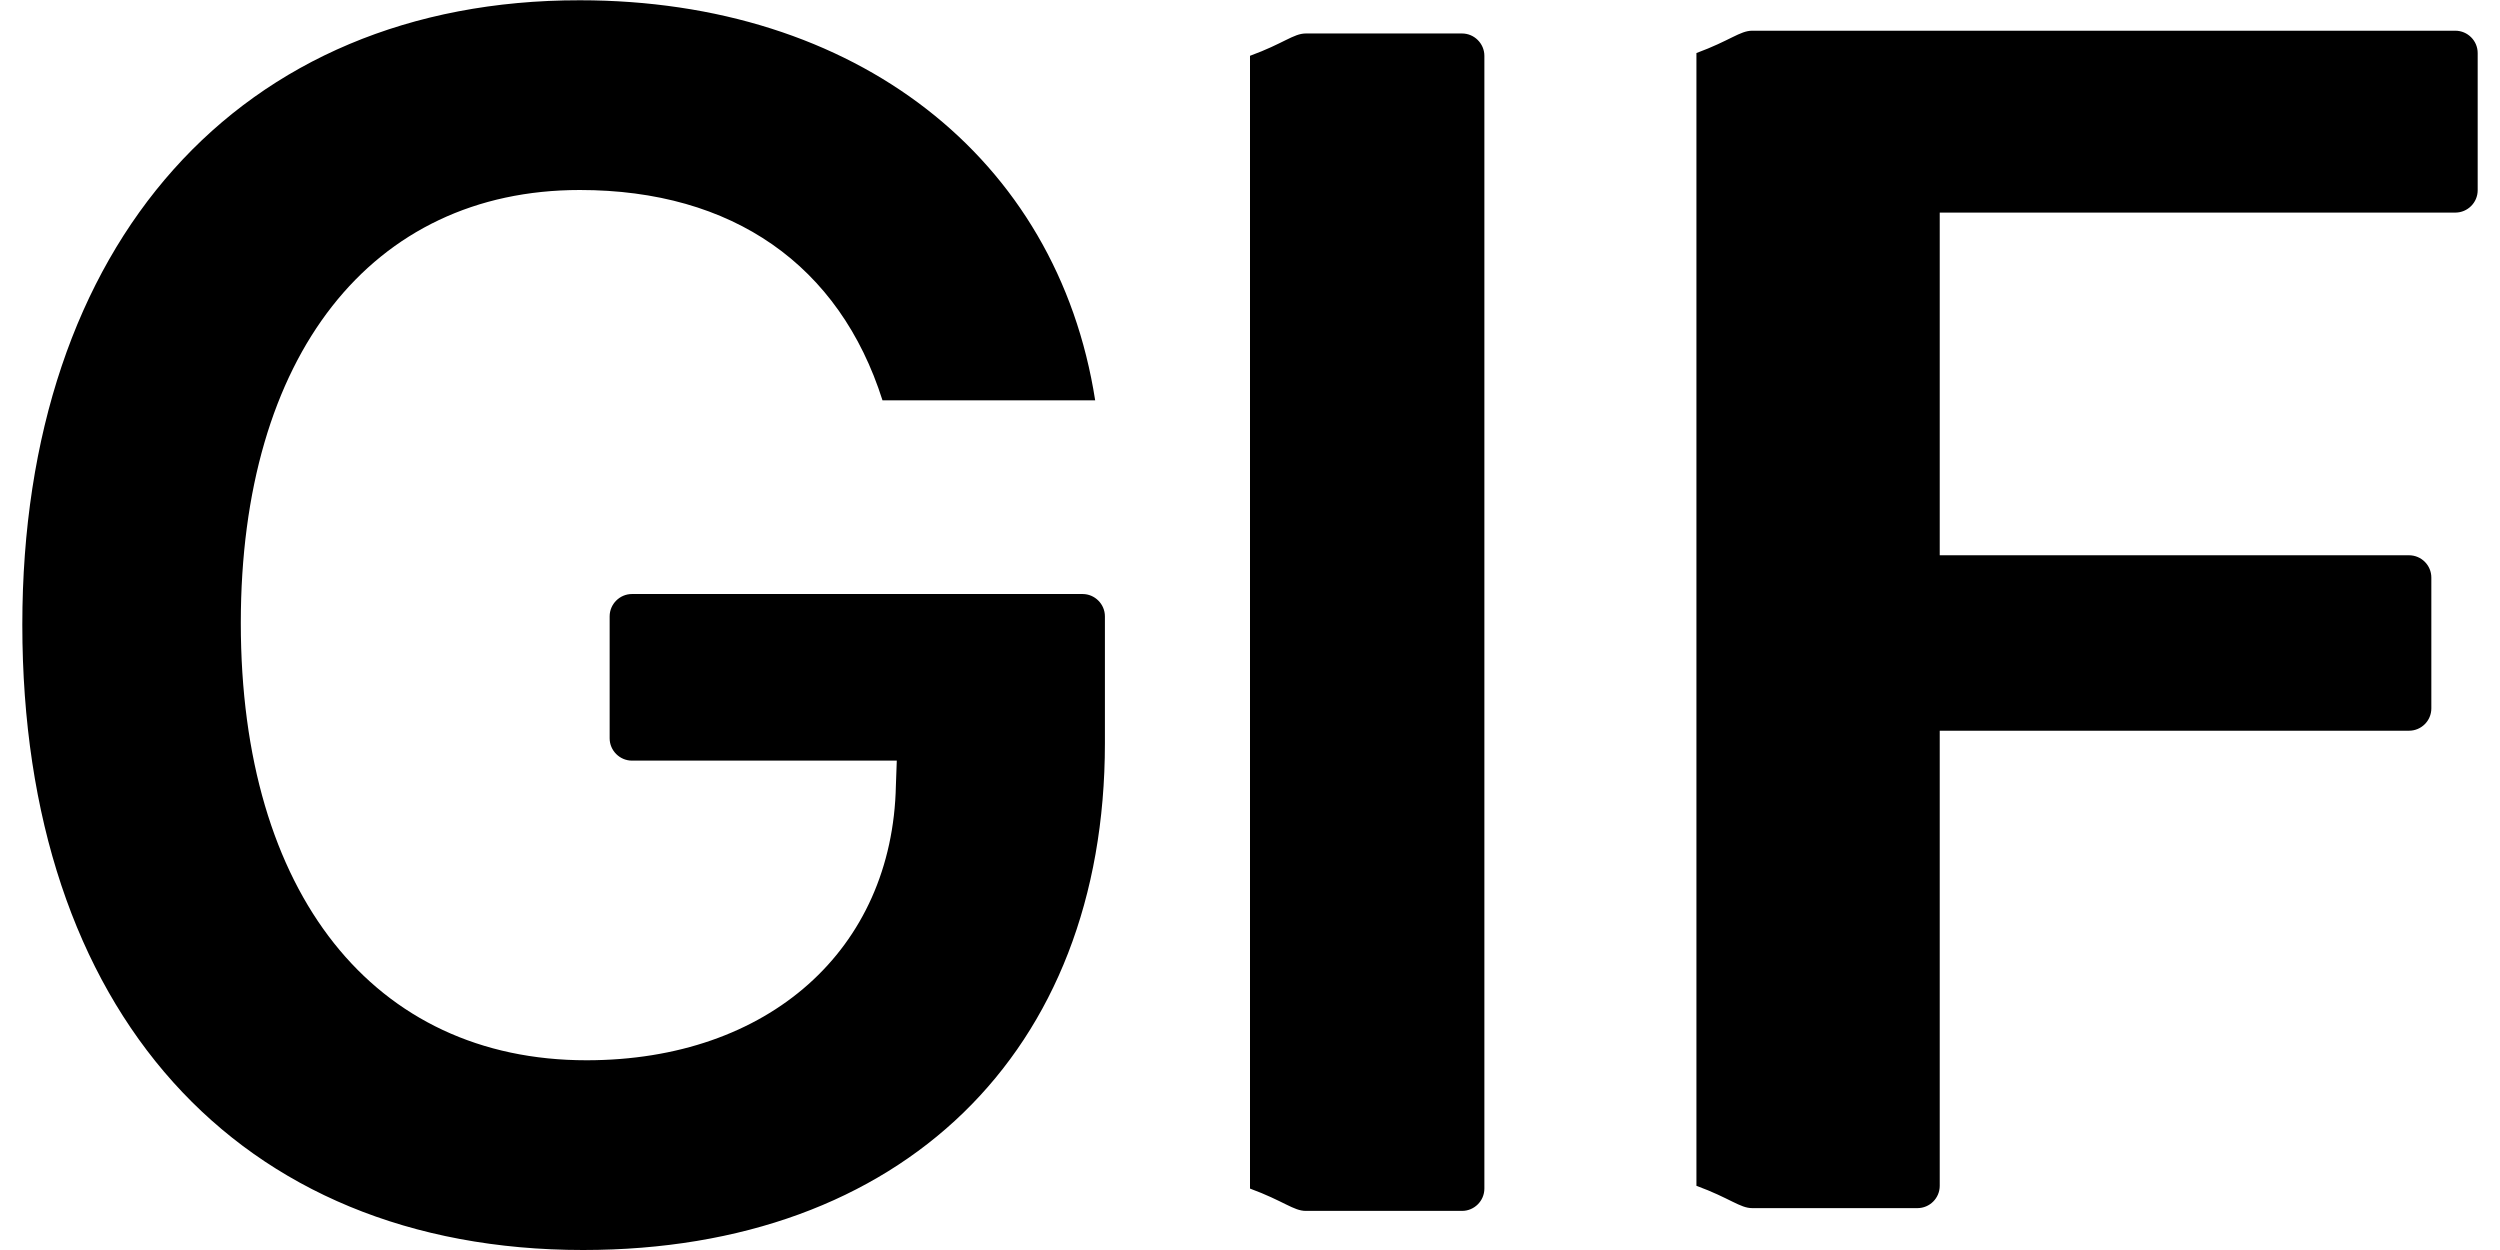 ﻿<?xml version="1.0" encoding="utf-8"?>
<svg version="1.1" xmlns:xlink="http://www.w3.org/1999/xlink" width="28px" height="14px" xmlns="http://www.w3.org/2000/svg">
  <g transform="matrix(1 0 0 1 -386 -2777 )">
    <path d="M 27.75 0.594  C 27.75 0.456  27.637 0.344  27.5 0.344  L 19.625 0.344  C 19.488 0.344  19.375 0.456  19 0.594  L 19 13.281  C 19.375 13.419  19.488 13.531  19.625 13.531  L 21.475 13.531  C 21.613 13.531  21.725 13.419  21.725 13.281  L 21.725 8.184  L 26.981 8.184  C 27.119 8.184  27.231 8.072  27.231 7.934  L 27.231 6.469  C 27.231 6.331  27.119 6.219  26.981 6.219  L 21.725 6.219  L 21.725 2.381  L 27.5 2.381  C 27.637 2.381  27.75 2.269  27.75 2.131  L 27.75 0.594  Z M 16.625 0.625  C 16.625 0.488  16.512 0.375  16.375 0.375  L 14.625 0.375  C 14.488 0.375  14.375 0.488  14 0.625  L 14 13.312  C 14.375 13.45  14.488 13.562  14.625 13.562  L 16.375 13.562  C 16.512 13.562  16.625 13.45  16.625 13.312  L 16.625 0.625  Z M 12.375 6.903  C 12.375 6.766  12.262 6.653  12.125 6.653  L 7.078 6.653  C 6.941 6.653  6.828 6.766  6.828 6.903  L 6.828 8.269  C 6.828 8.406  6.941 8.519  7.078 8.519  L 10.044 8.519  L 10.034 8.797  C 9.997 10.634  8.609 11.875  6.569 11.875  C 4.188 11.875  2.697 10.009  2.697 6.978  C 2.697 3.984  4.159 2.128  6.494 2.128  C 8.206 2.128  9.403 2.969  9.884 4.484  L 12.266 4.484  C 11.841 1.759  9.578 0.003  6.494 0.003  C 2.688 0  0.25 2.725  0.25 6.997  C 0.25 11.319  2.659 14  6.531 14  C 10.097 14  12.375 11.791  12.375 8.325  L 12.375 6.903  Z " fill-rule="nonzero" fill="#000000" stroke="none" transform="matrix(1 0 0 1 386 2777 )" />
  </g>
</svg>